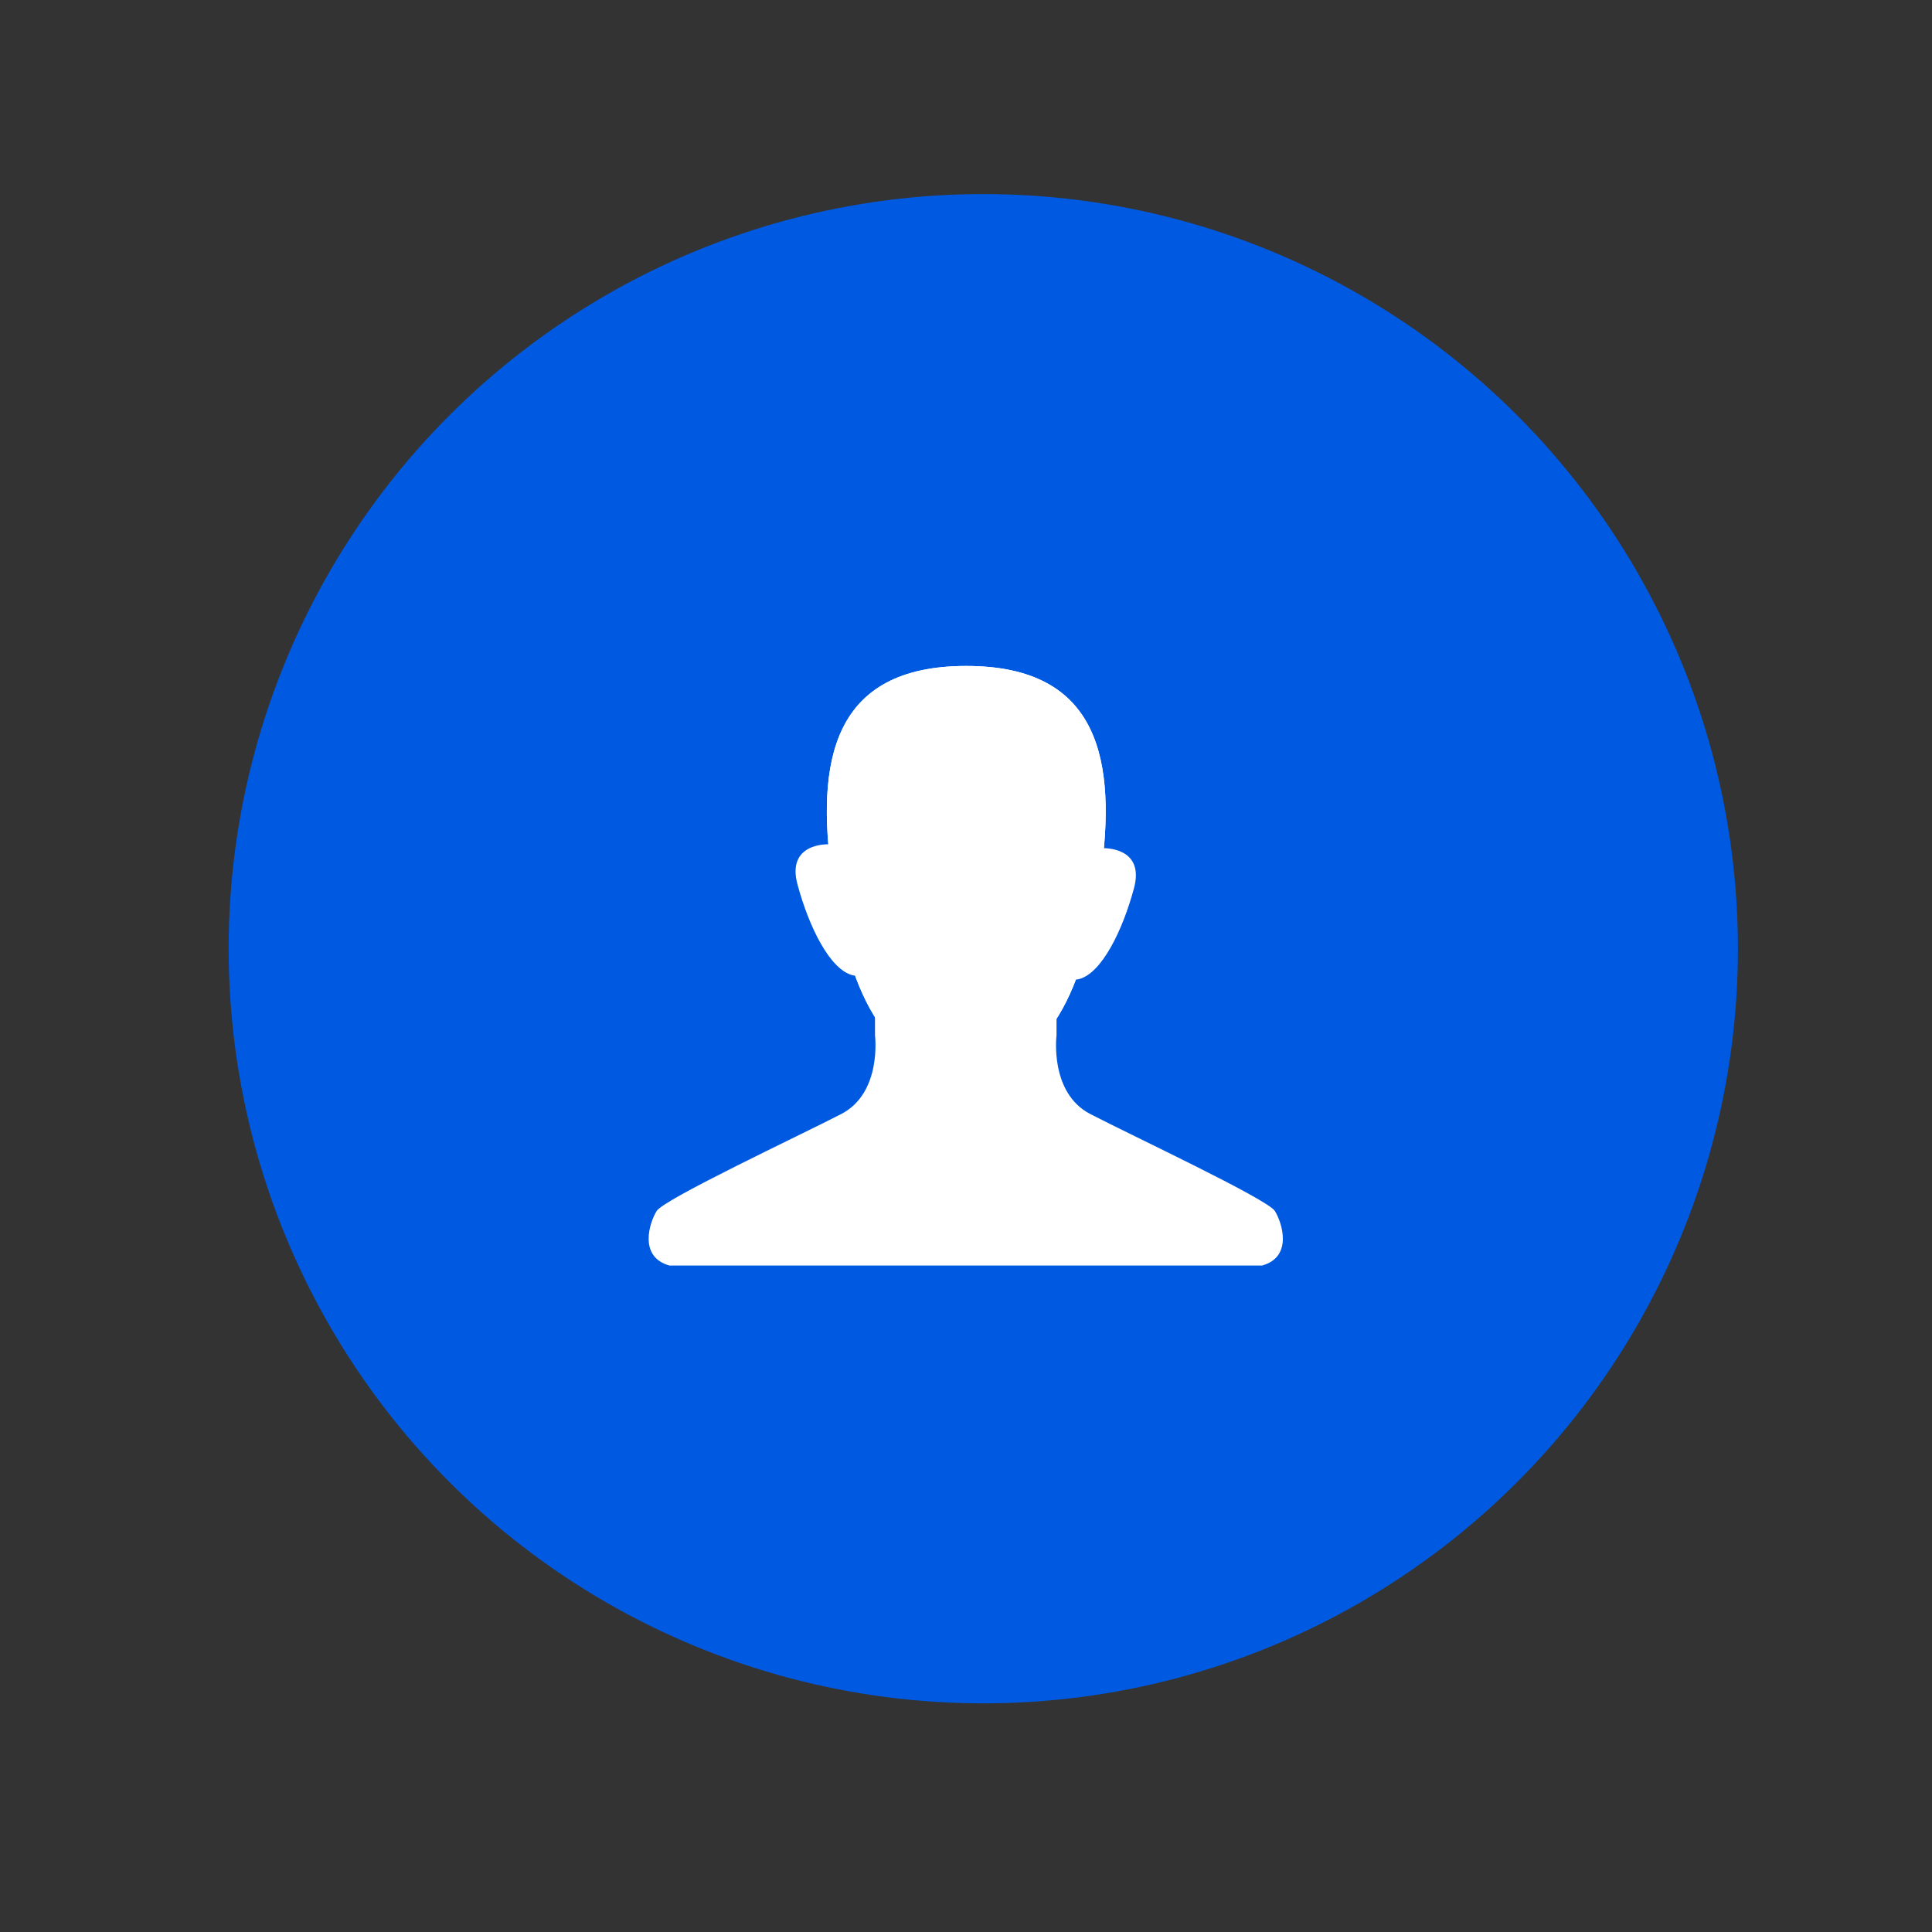 <svg xmlns="http://www.w3.org/2000/svg" width="64" height="64" version="1.1" viewBox="0 0 16.933 16.933"><rect x="0" y="0" width="16.933" height="16.933" fill="#333333" stroke="none"/><defs><linearGradient id="linearGradient912" x1="9.094" x2="9.094" y1="14.916" y2="2.017" gradientTransform="matrix(1.024 0 0 1.024 -.047 -.351)" gradientUnits="userSpaceOnUse"><stop offset="0" stop-color="#005ae1"/><stop offset="1" stop-color="#005ae1"/></linearGradient></defs><g fill="#5e4aa6" stroke-width=".265"><circle cx="-330.35" cy="-328.38" r="0"/><circle cx="-312.11" cy="-326.25" r="0"/><circle cx="-306.02" cy="-333.07" r="0"/><circle cx="-308.84" cy="-326.01" r="0"/><circle cx="-328.8" cy="-330.45" r="0"/></g><circle cx="8.618" cy="8.315" r="6.614" fill="url(#linearGradient912)"/><g fill="#fff"><path d="m7.224 8.556v0.398s0.108 0.856-0.5 1.172c-0.608 0.316-2.619 1.266-2.727 1.442-0.108 0.176-0.27 0.683 0.189 0.812h8.759c0.459-0.129 0.297-0.636 0.189-0.812s-2.12-1.125-2.727-1.442c-0.608-0.316-0.5-1.172-0.5-1.172v-0.398h-1.341z" transform="matrix(.593 0 0 .589 3.385 3.8)"/><g><path d="m10.452 6.602c-0.265 1.886-0.888 2.893-1.984 2.893-1.096 1e-7 -1.72-1.007-1.984-2.893-0.241-1.721 0-3.144 1.984-3.144s2.226 1.423 1.984 3.144z" transform="matrix(.593 0 0 .589 3.385 3.8) translate(.105)"/><path d="m10.492 6.17s0.62-0.025 0.455 0.595c-0.165 0.62-0.48 1.282-0.827 1.356-0.347 0.074 0.273-1.927 0.372-1.951z" transform="matrix(.593 0 0 .589 3.385 3.8) translate(.105)"/><path d="m6.428 6.112s-0.62-0.025-0.455 0.595c0.165 0.62 0.48 1.282 0.827 1.356 0.347 0.074-0.273-1.927-0.372-1.951z" transform="matrix(.593 0 0 .589 3.385 3.8) translate(.105)"/><path d="m10.452 6.602c-0.265 1.886-0.888 2.893-1.984 2.893-1.096 1e-7 -1.72-1.007-1.984-2.893-0.241-1.721 0-3.144 1.984-3.144s2.226 1.423 1.984 3.144z" transform="matrix(.593 0 0 .589 3.385 3.8) translate(.105)"/></g></g></svg>